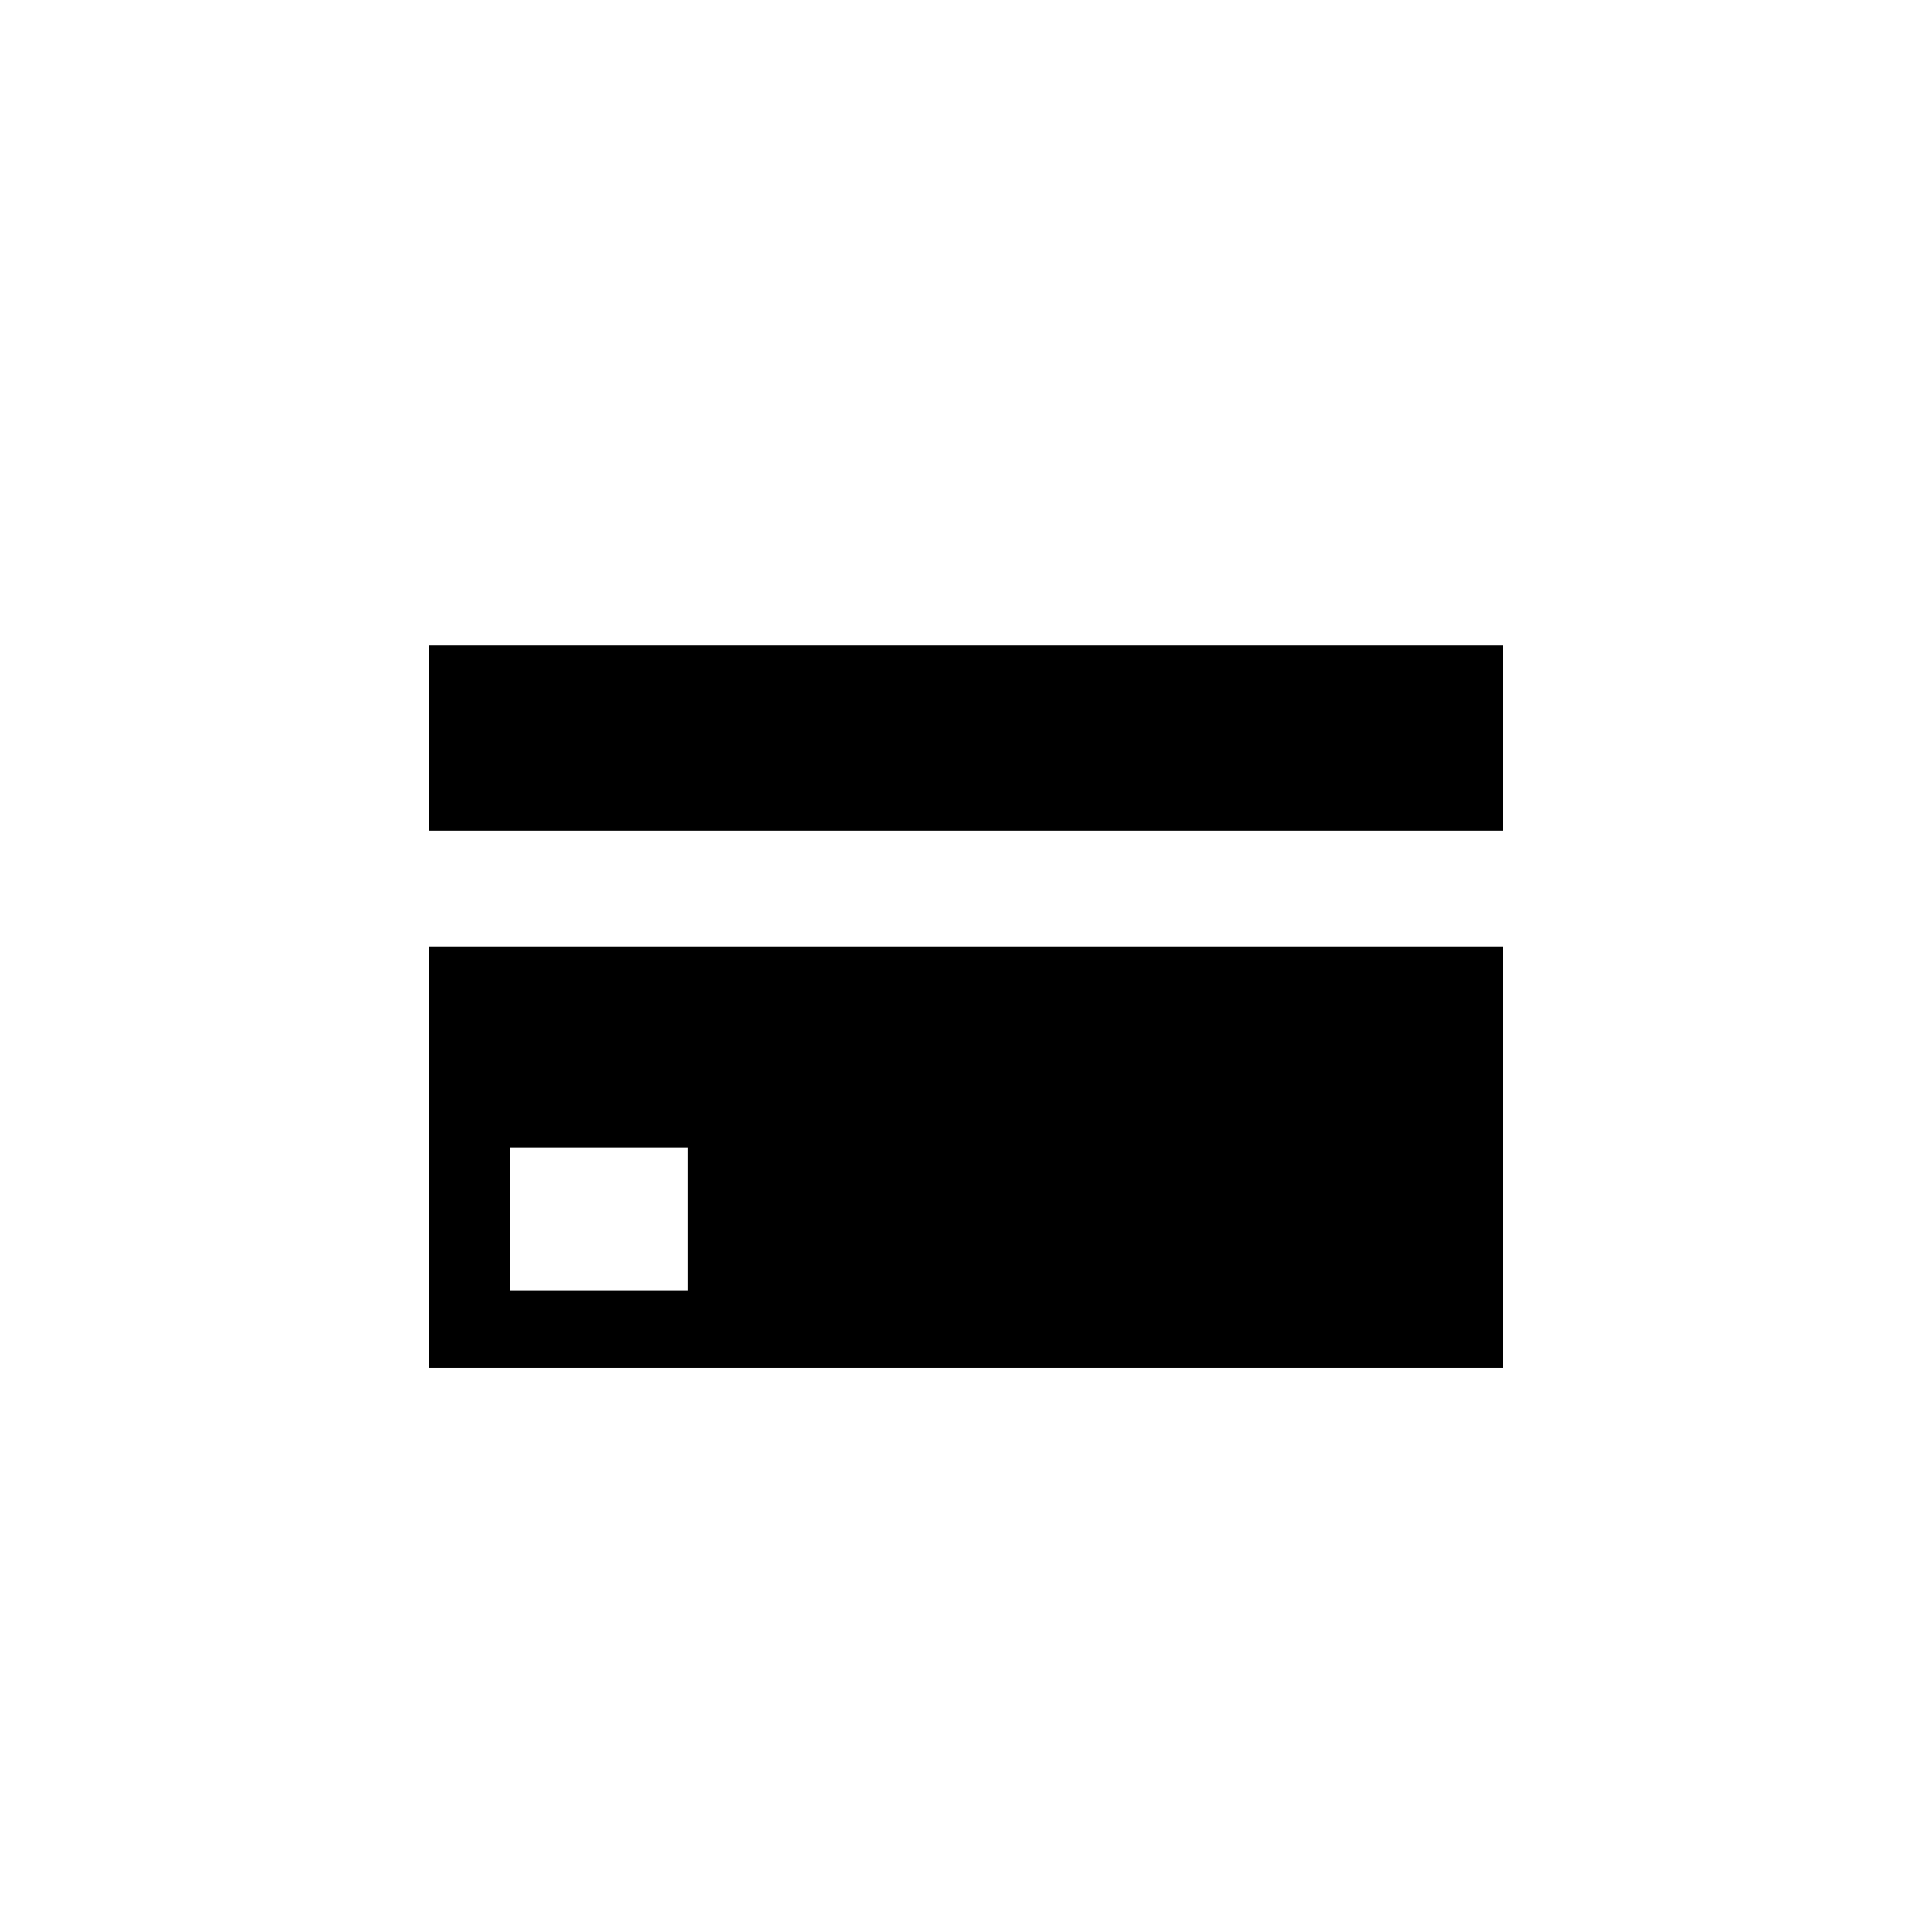<?xml version="1.0" encoding="utf-8"?>
<!-- Generator: Adobe Illustrator 18.1.1, SVG Export Plug-In . SVG Version: 6.00 Build 0)  -->
<svg version="1.1" xmlns="http://www.w3.org/2000/svg" xmlns:xlink="http://www.w3.org/1999/xlink" x="0px" y="0px"
	 viewBox="0 0 50 50" enable-background="new 0 0 50 50" xml:space="preserve">
<g id="Layer_1">
	<path d="M38.9,16.7v4.8H11.1v-4.8H38.9z M11.1,24.5h27.8v10.9H11.1V24.5z M13.2,33.4h4.6v-3.7h-4.6V33.4z"/>
</g>
<g id="Layer_2">
</g>
</svg>
